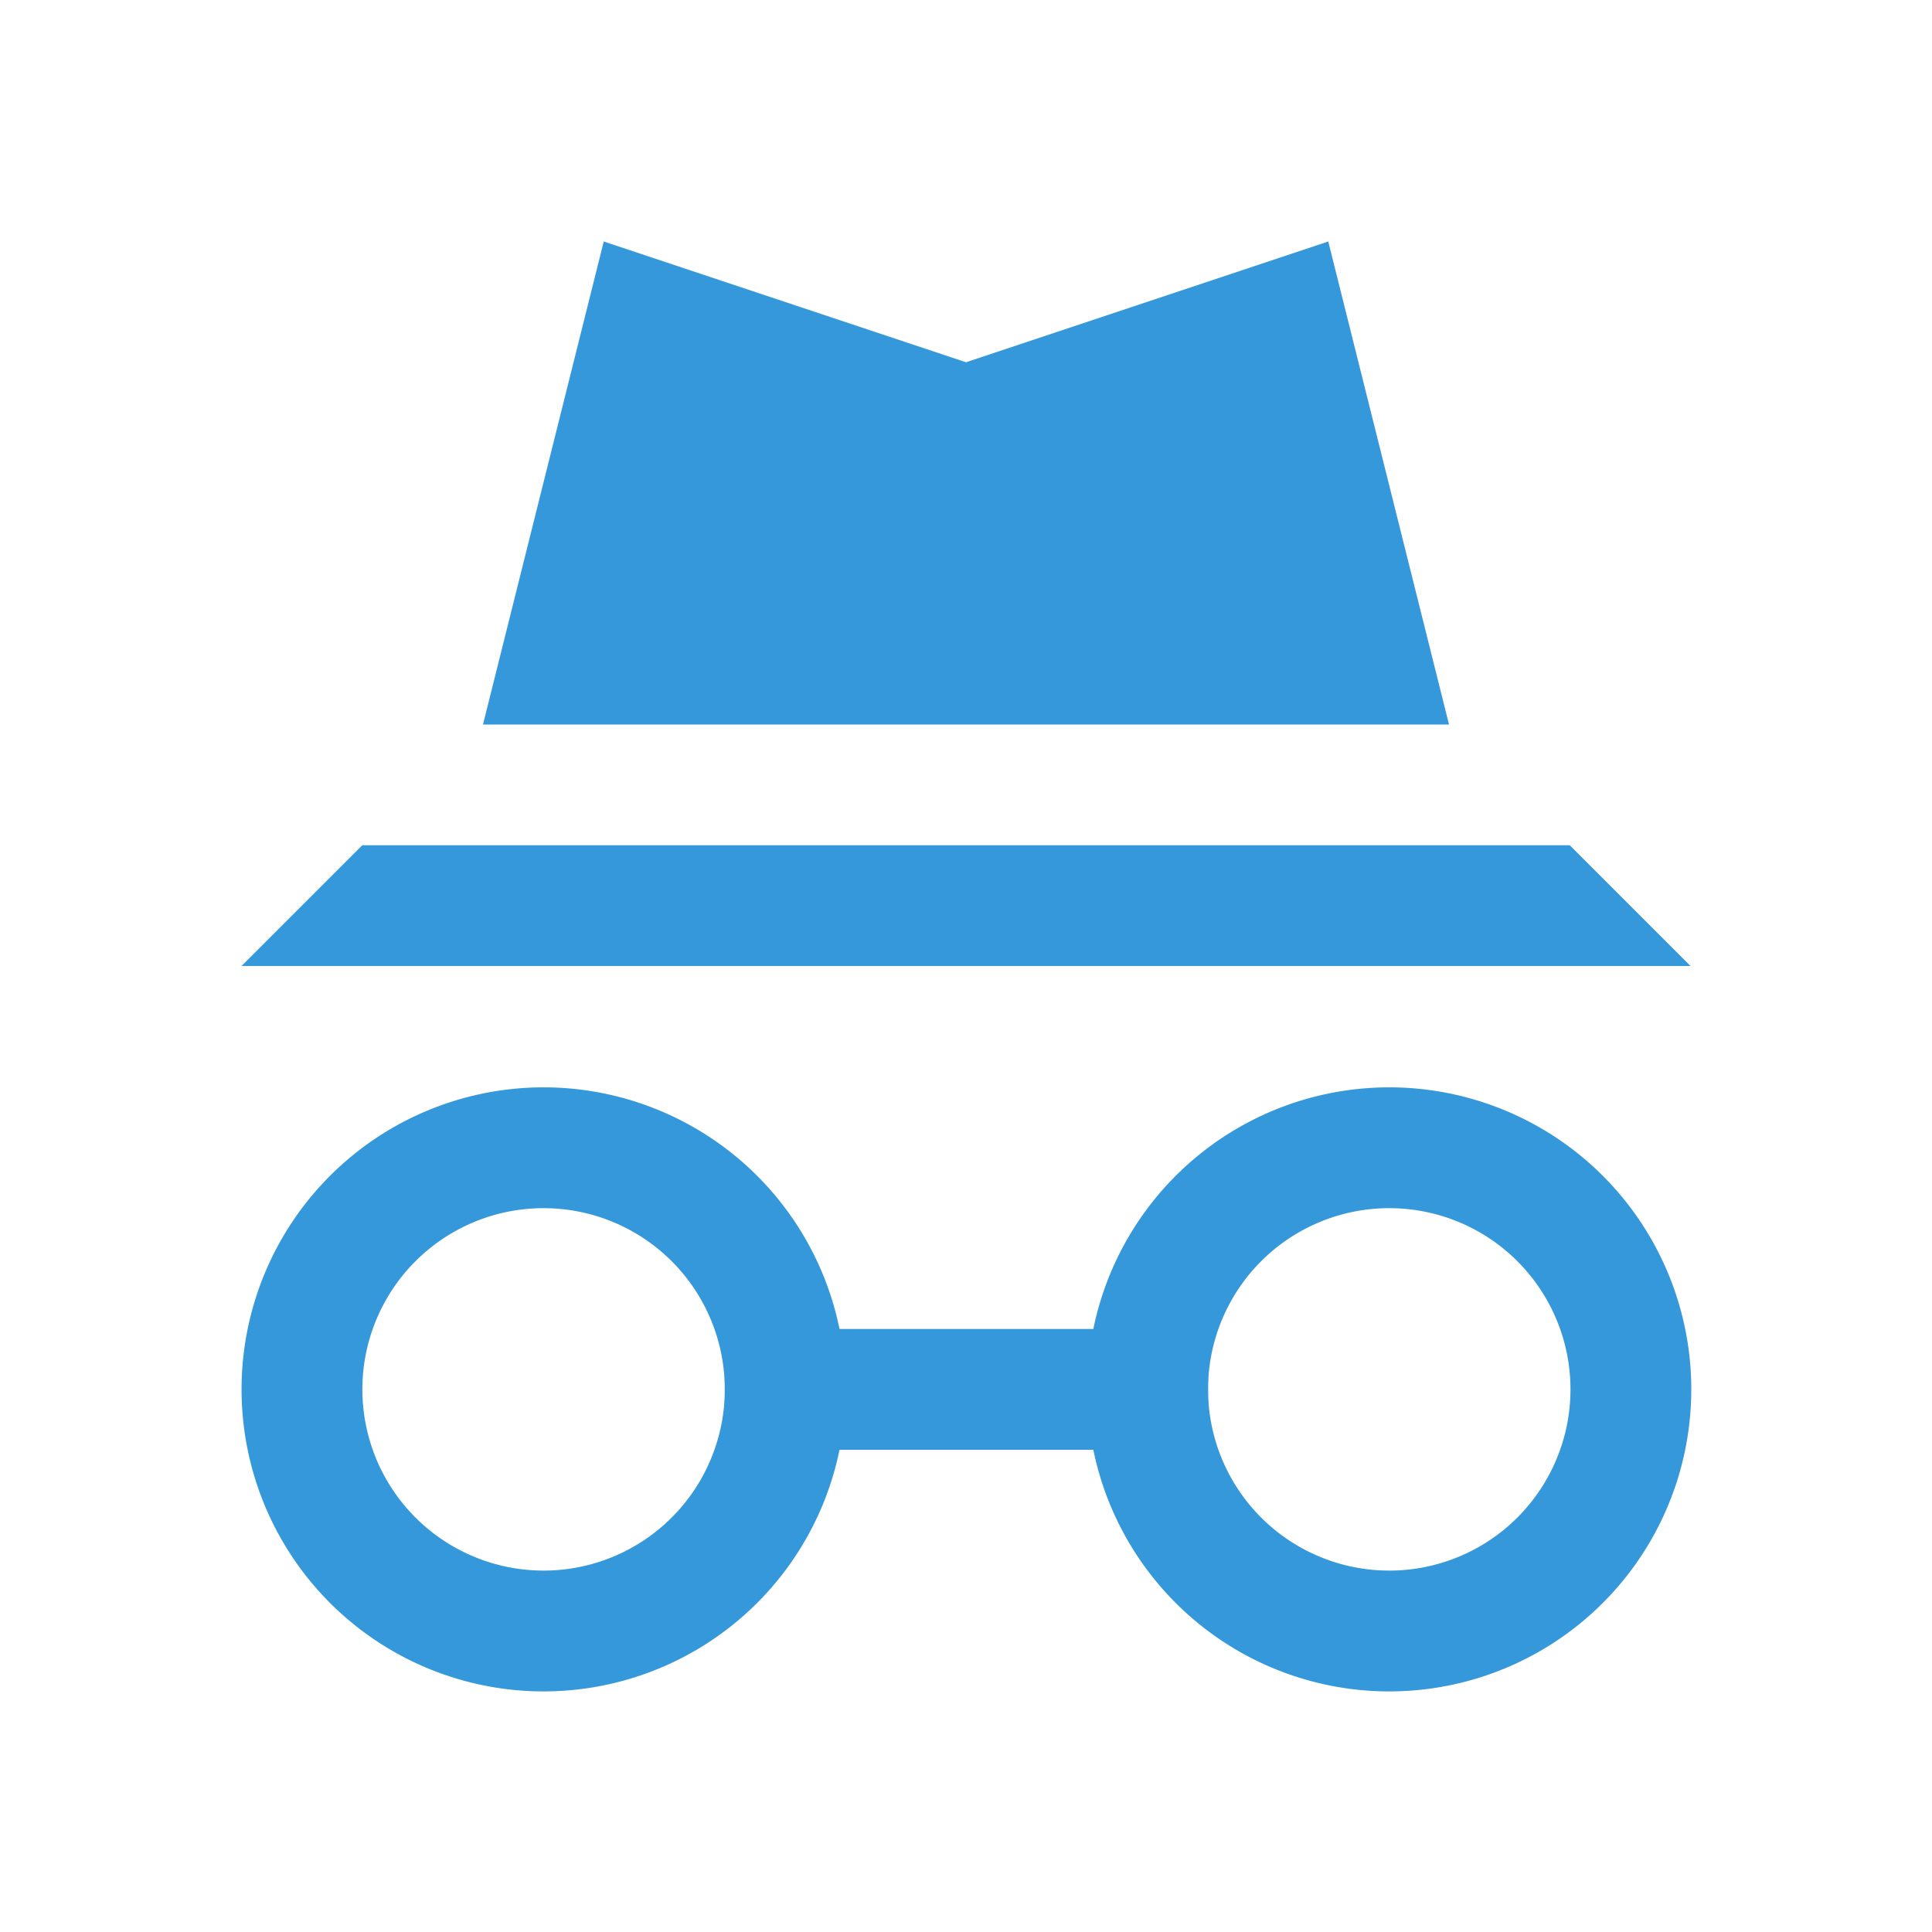 <svg xmlns="http://www.w3.org/2000/svg" viewBox="0 0 16 16" width="16" height="16">
  <path class="ColorScheme-Text" d="M 5,2 4,6 H 12 L 11,2 8,3 Z M 3,7 2,8 H 14 L 13,7 Z" style="" color="#3498db" fill="#3498db"/>
  <g transform="matrix(0.667,0,0,0.667,1,-1)" color="#3498db" fill="#3498db" style="">
    <g transform="translate(-3.5,2.5)">
      <path class="ColorScheme-Text" d="m 11,15.5 h 6 V 17 h -6 z" style="fill:#3498db;fill-opacity:1;stroke:none"/>
    </g>
    <path class="ColorScheme-Text" transform="scale(1.5)" d="M 3.5,10 A 2.5,2.5 0 0 0 1,12.5 2.5,2.5 0 0 0 3.5,15 2.5,2.5 0 0 0 6,12.5 2.5,2.5 0 0 0 3.5,10 Z m 0,1 A 1.5,1.5 0 0 1 5,12.5 1.5,1.5 0 0 1 3.5,14 1.5,1.5 0 0 1 2,12.5 1.5,1.5 0 0 1 3.5,11 Z" style="fill:#3498db;fill-opacity:1;stroke:none"/>
    <path class="ColorScheme-Text" d="M 15.75,15 A 3.75,3.75 0 0 0 12,18.75 3.75,3.75 0 0 0 15.75,22.5 3.75,3.75 0 0 0 19.5,18.75 3.75,3.75 0 0 0 15.75,15 Z m 0,1.5 A 2.25,2.25 0 0 1 18,18.75 2.25,2.25 0 0 1 15.75,21 2.25,2.25 0 0 1 13.5,18.75 2.25,2.25 0 0 1 15.75,16.5 Z" style="fill:#3498db;fill-opacity:1;stroke:none"/>
  </g>
</svg>